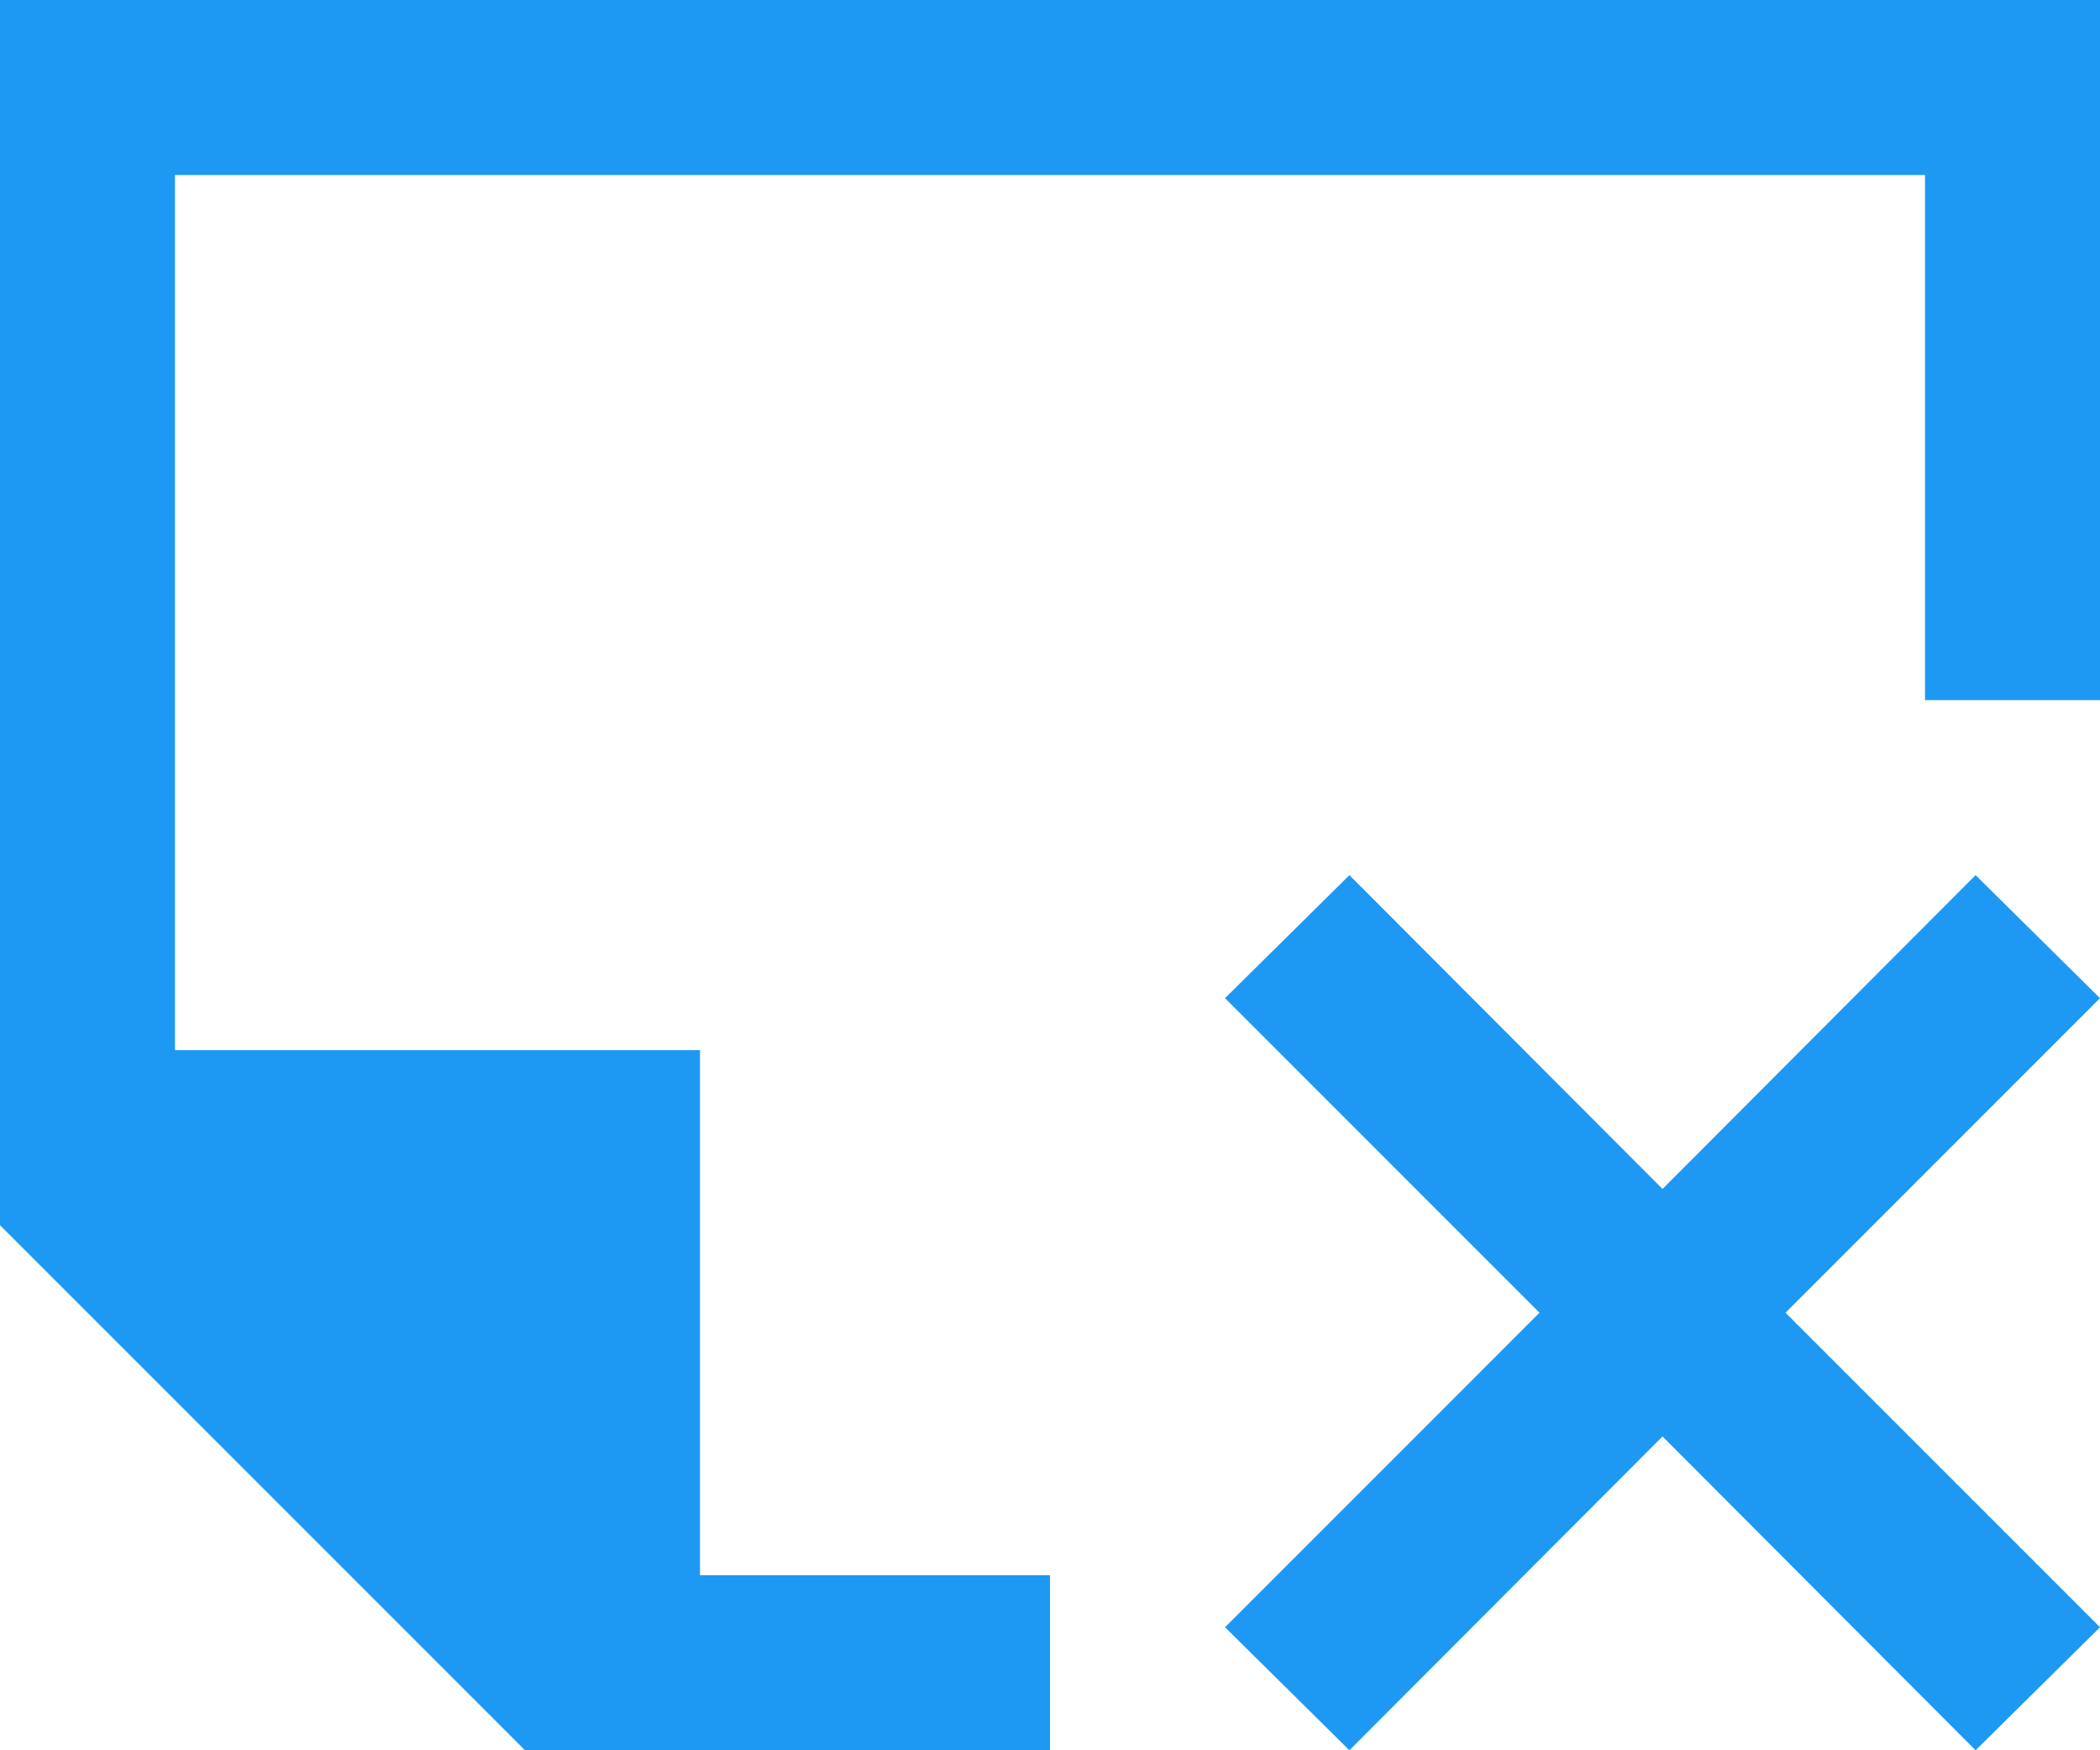 <?xml version="1.0" encoding="UTF-8"?>
<svg xmlns="http://www.w3.org/2000/svg" xmlns:xlink="http://www.w3.org/1999/xlink" width="12pt" height="10pt" viewBox="0 0 12 10" version="1.1">
<g id="surface1">
<path style=" stroke:none;fill-rule:nonzero;fill:rgb(11.373%,60%,95.294%);fill-opacity:1;" d="M 0 0 L 0 7 L 3 10 L 6 10 L 6 9 L 4 9 L 4 6 L 1 6 L 1 1 L 11 1 L 11 4 L 12 4 L 12 0 Z M 7.711 5 L 7 5.703 L 8.797 7.5 L 7 9.297 L 7.711 10 L 9.5 8.207 L 11.289 10 L 12 9.297 L 10.203 7.5 L 12 5.703 L 11.289 5 L 9.5 6.793 Z M 7.711 5 "/>
</g>
</svg>
